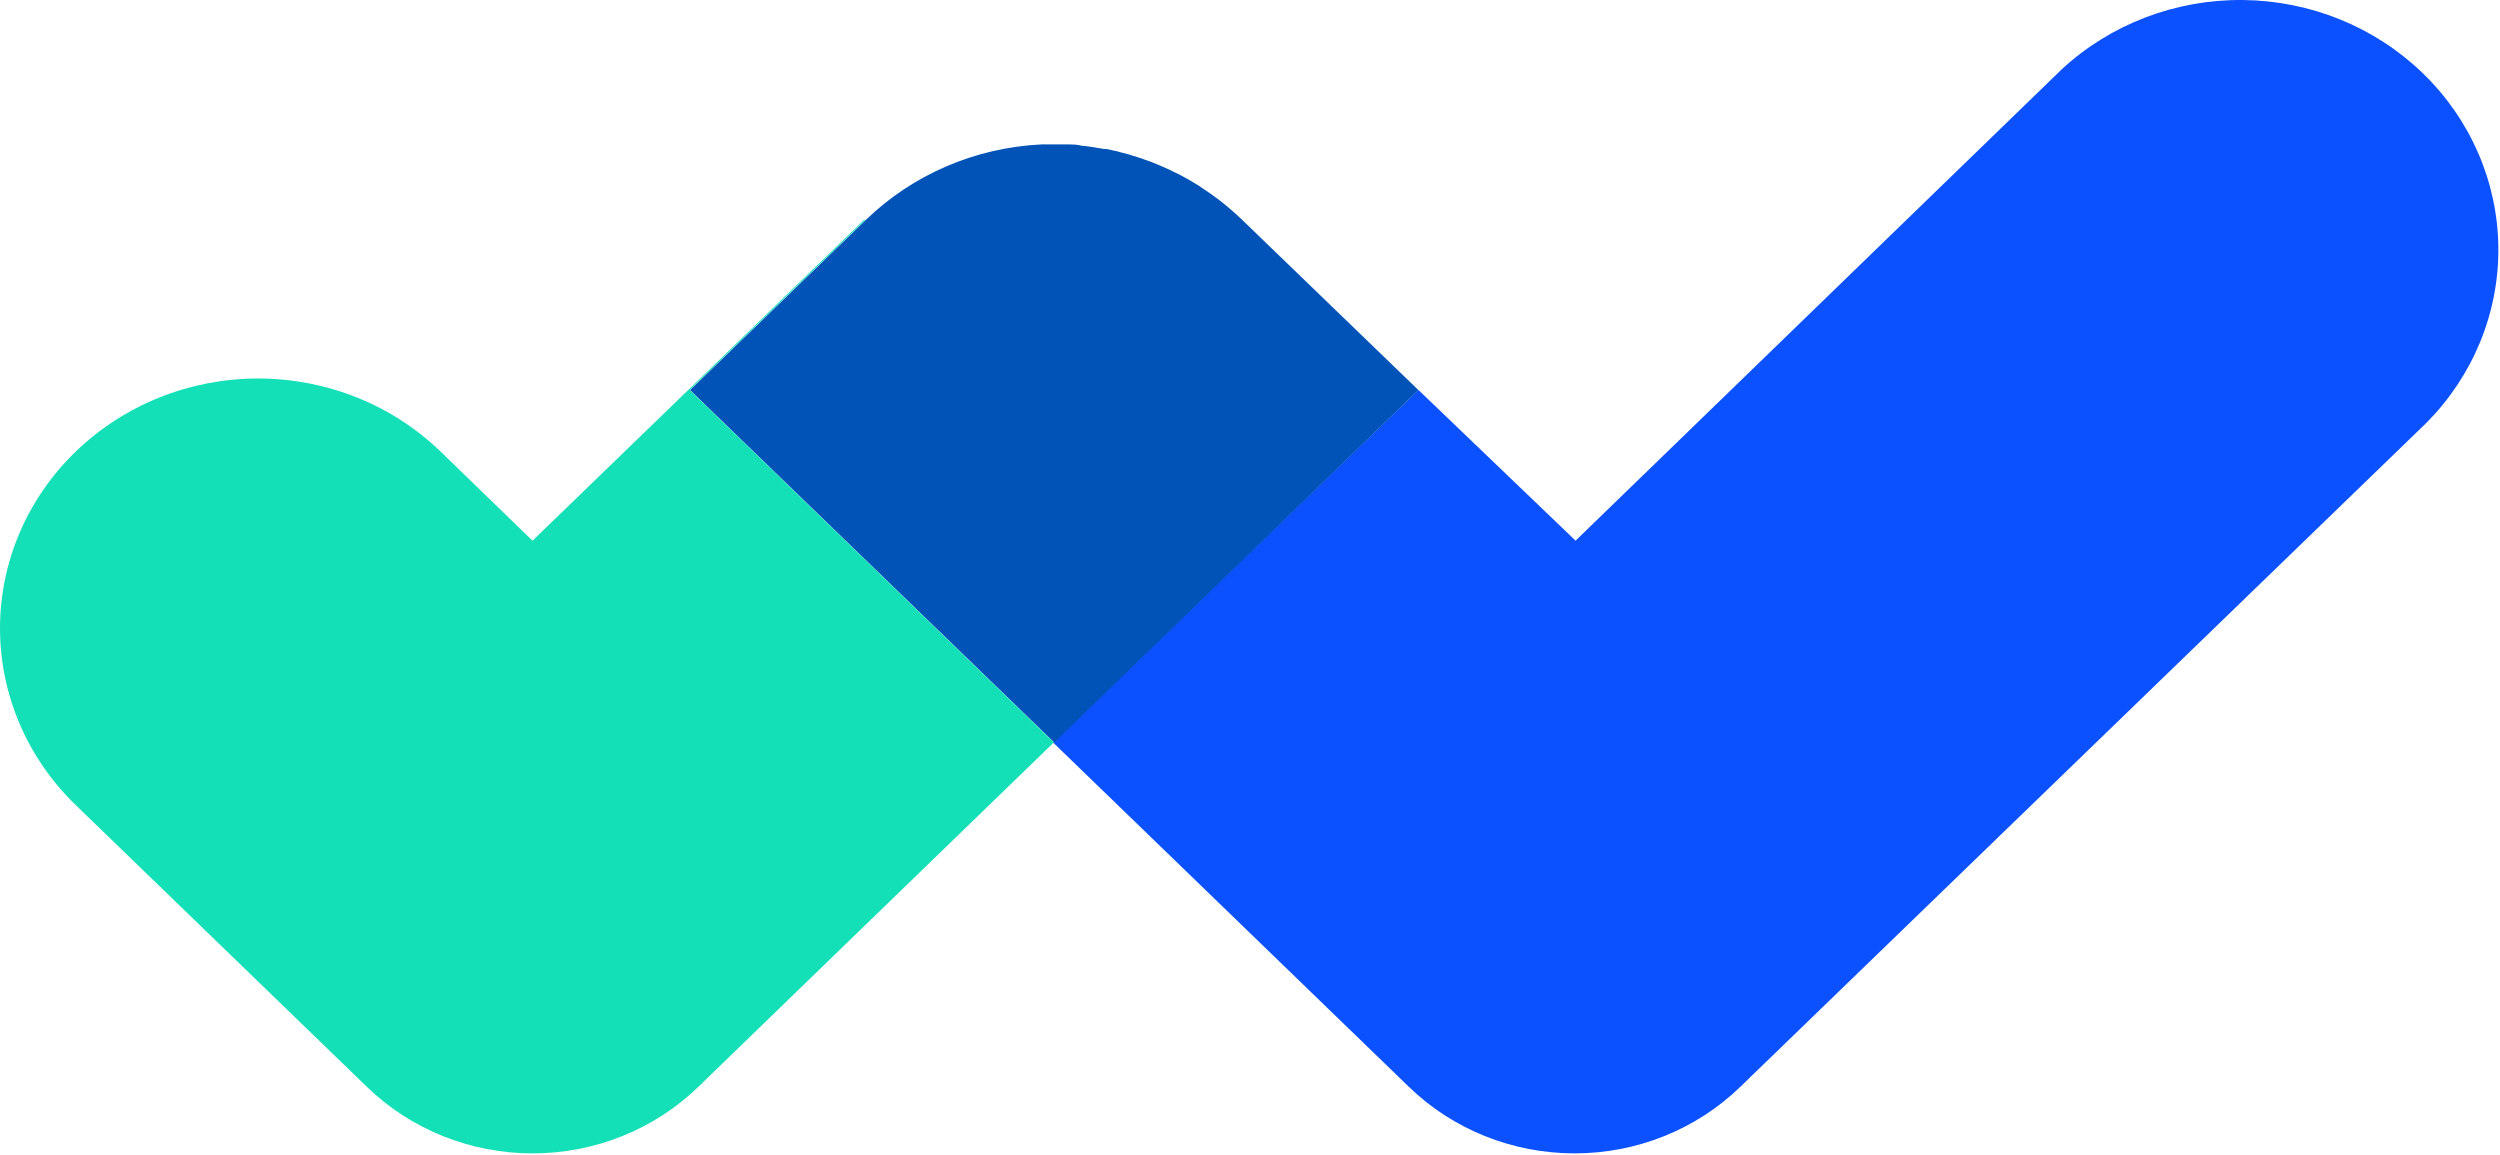 <svg width="831" height="384" viewBox="0 0 831 384" fill="none" xmlns="http://www.w3.org/2000/svg">
<path d="M523.722 179.715L685.289 23.07C701.491 8.053 723.126 -0.227 745.559 0.005C767.992 0.236 789.439 8.96 805.306 24.308C821.174 39.656 830.199 60.407 830.449 82.116C830.699 103.825 822.154 124.765 806.645 140.452L578.475 361.26C571.249 368.272 562.664 373.836 553.212 377.632C543.76 381.429 533.626 383.383 523.393 383.383C513.159 383.383 503.026 381.429 493.574 377.632C484.122 373.836 475.536 368.272 468.31 361.26L350.007 246.773L471.482 129.623" fill="#0B51FF"/>
<path d="M471.475 129.658L350.419 246.809L229.363 129.658L287.766 73.139C303.333 58.032 324.152 49.073 346.17 48.006H354.667C356.343 48.006 358.078 48.006 359.694 48.47C360.837 48.548 361.976 48.683 363.105 48.875V48.875L366.935 49.512H367.712L370.645 50.149C371.257 50.249 371.858 50.404 372.44 50.612L374.893 51.249C375.39 51.344 375.873 51.5 376.329 51.713C377.103 51.891 377.863 52.123 378.603 52.407C379.339 52.607 380.06 52.858 380.758 53.16L382.433 53.739L384.587 54.608L386.083 55.245L388.716 56.403L389.853 56.982L392.007 58.025L394.162 59.183L395.598 59.994L397.513 61.151C398.202 61.529 398.862 61.955 399.487 62.426L402.479 64.452L405.471 66.653C408.017 68.632 410.454 70.739 412.772 72.965L471.475 129.658Z" fill="#0153B8"/>
<path d="M287.651 73.111L229.247 129.631L350.303 246.781L232.12 361.268C224.893 368.28 216.308 373.844 206.856 377.64C197.404 381.436 187.271 383.39 177.037 383.39C166.803 383.39 156.67 381.436 147.218 377.64C137.766 373.844 129.181 368.28 121.954 361.268L25.134 267.571C17.165 259.859 10.844 250.705 6.532 240.63C2.22 230.554 0 219.756 0 208.851C0 197.945 2.22 187.147 6.532 177.072C10.844 166.996 17.165 157.842 25.134 150.131C33.102 142.42 42.562 136.303 52.973 132.129C63.384 127.956 74.542 125.808 85.811 125.808C97.08 125.808 108.238 127.956 118.65 132.129C129.061 136.303 138.52 142.42 146.489 150.131L177.007 179.722L287.172 73.111" fill="#14E0B8"/>
</svg>
